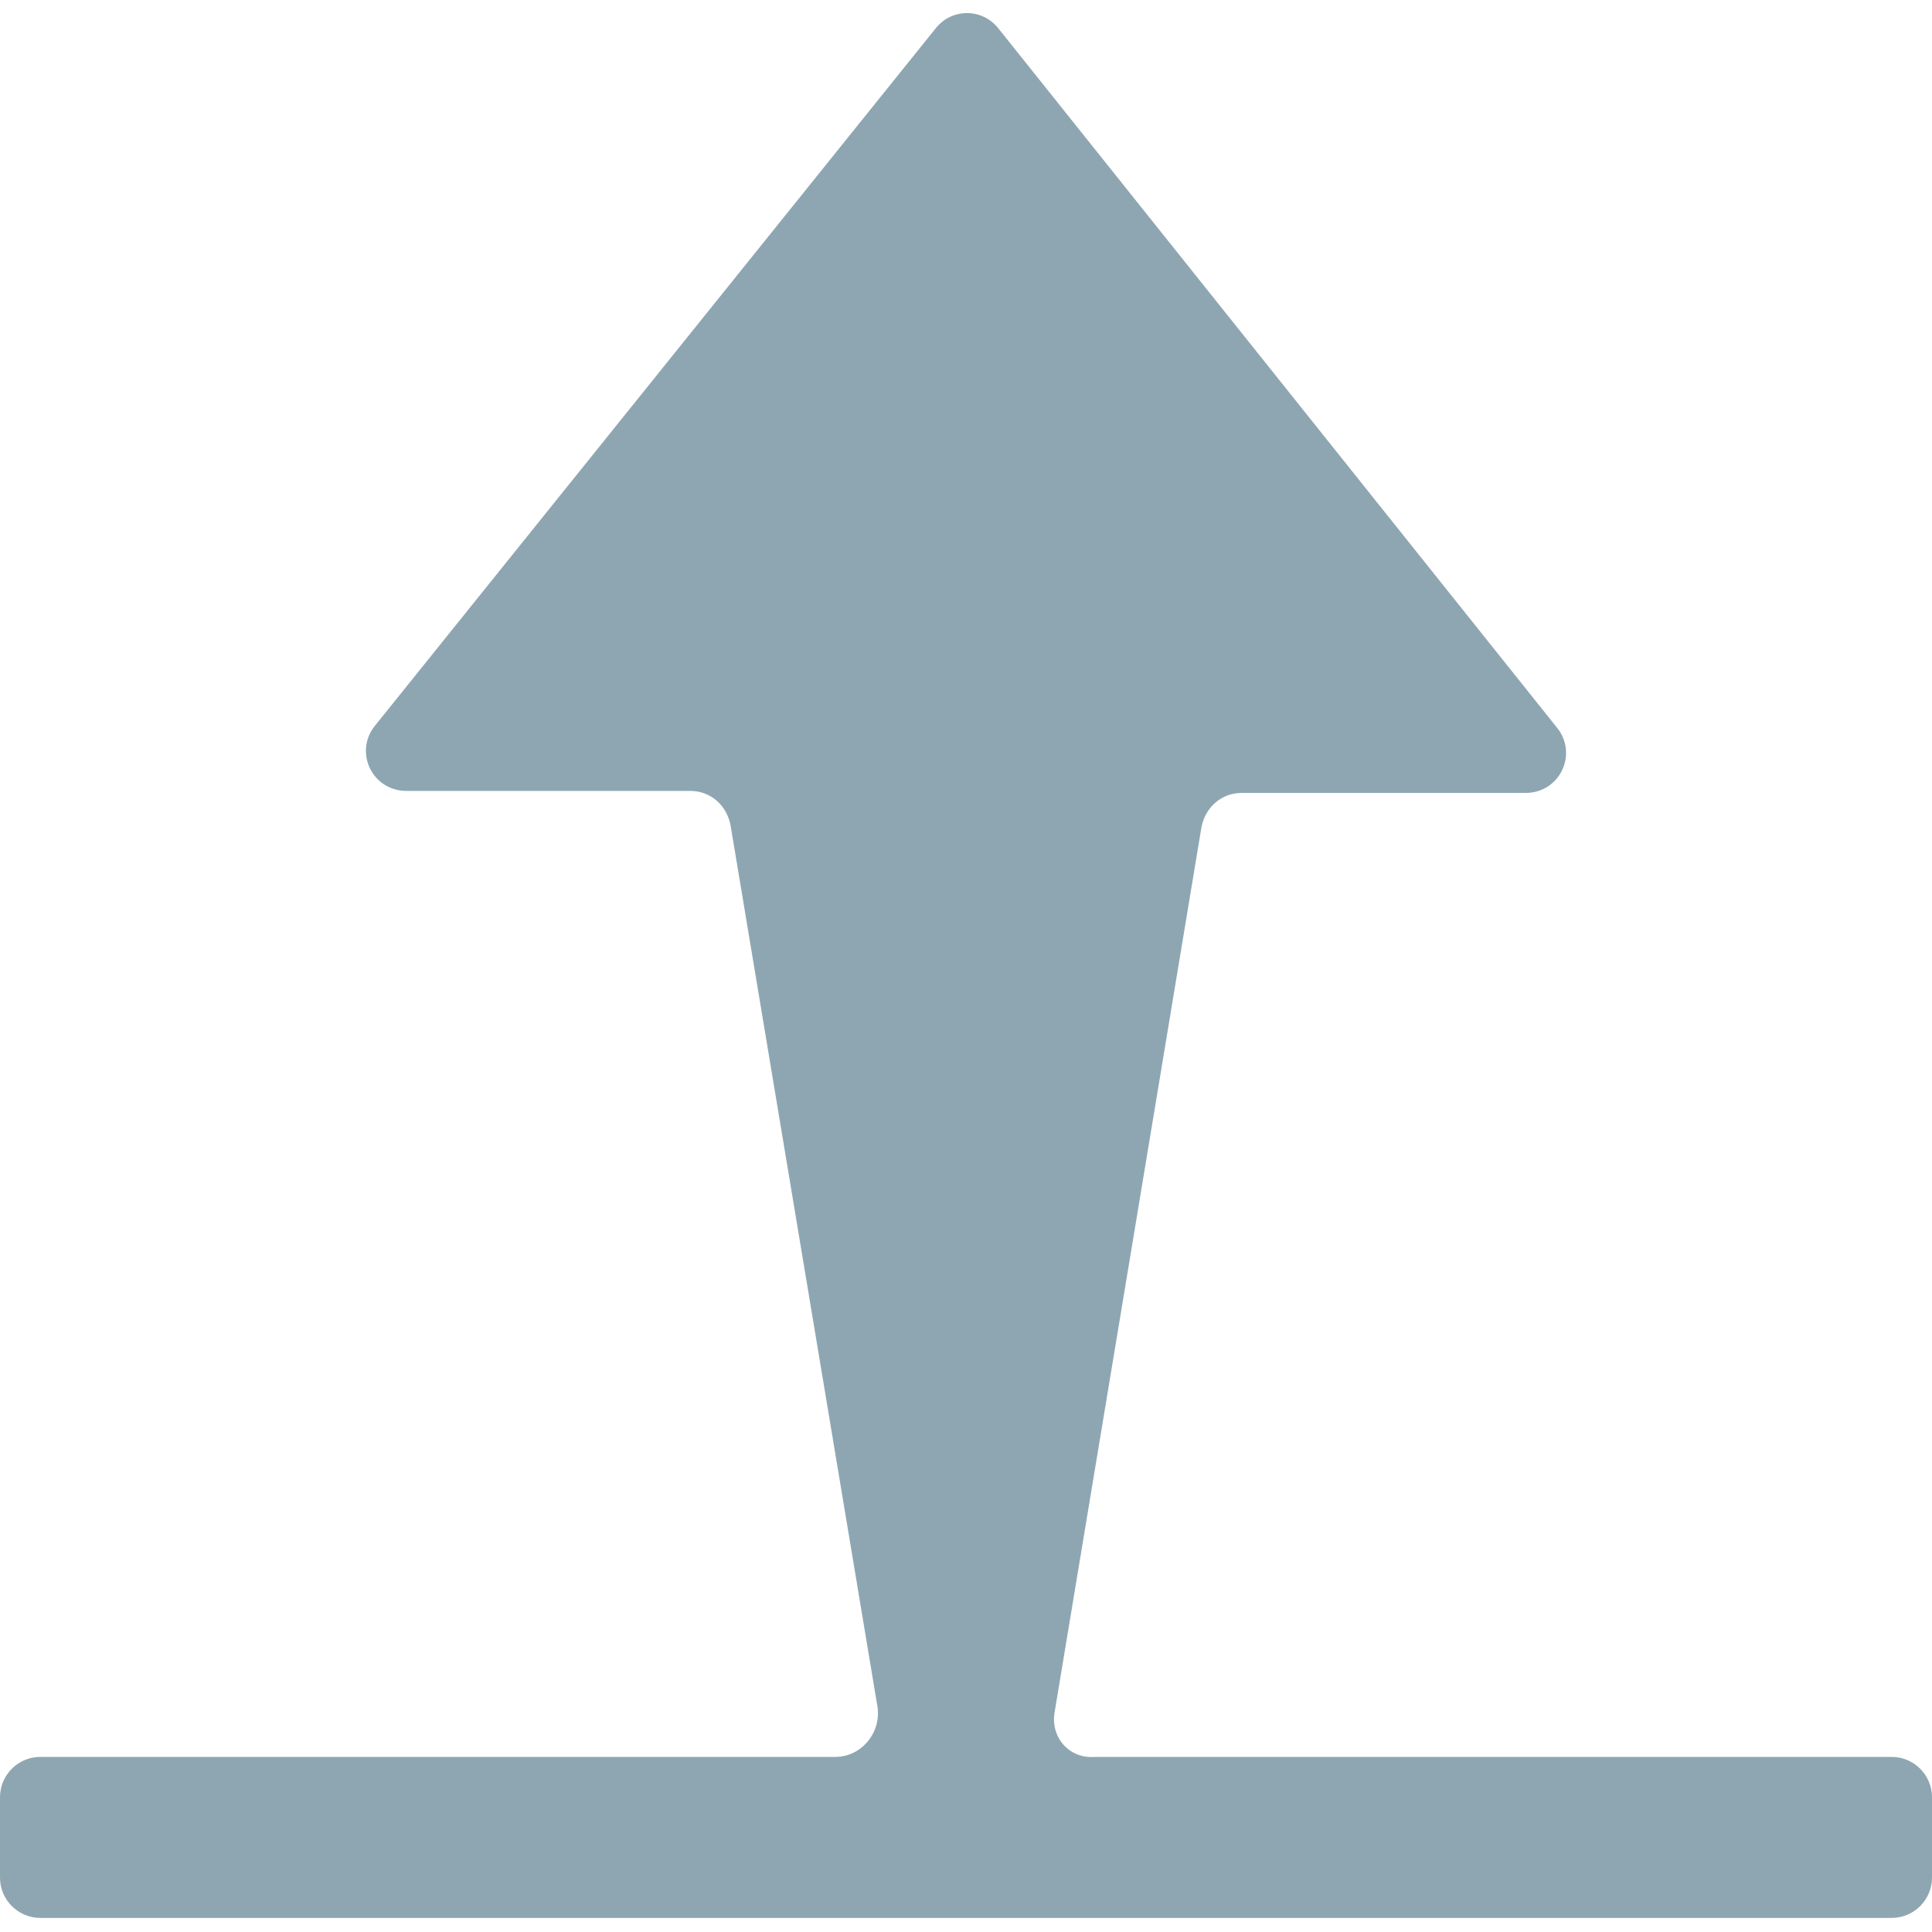 <?xml version="1.0" encoding="utf-8"?>
<!-- Generator: Adobe Illustrator 18.0.0, SVG Export Plug-In . SVG Version: 6.00 Build 0)  -->
<!DOCTYPE svg PUBLIC "-//W3C//DTD SVG 1.1//EN" "http://www.w3.org/Graphics/SVG/1.1/DTD/svg11.dtd">
<svg version="1.1" xmlns="http://www.w3.org/2000/svg" xmlns:xlink="http://www.w3.org/1999/xlink" x="0px" y="0px"
	 viewBox="0 0 96 96" enable-background="new 0 0 96 96" xml:space="preserve">
<g id="more" display="none">
	<g display="inline">
		<path fill="#8EA6B1" d="M23,87h72c0.6,0,1-0.4,1-1V74c0-0.6-0.4-1-1-1H23c-0.6,0-1,0.4-1,1v12C22,86.6,22.4,87,23,87z"/>
		<path fill="#8EA6B1" d="M0,72v16c0,0.6,0.4,1,1,1h16c0.6,0,1-0.4,1-1V72c0-0.6-0.4-1-1-1H1C0.4,71,0,71.4,0,72z M13.5,85h-9
			C4.2,85,4,84.8,4,84.5v-9C4,75.2,4.2,75,4.5,75h9c0.3,0,0.5,0.2,0.5,0.5v9C14,84.8,13.8,85,13.5,85z"/>
		<path fill="#8EA6B1" d="M23,22h72c0.6,0,1-0.4,1-1V9c0-0.6-0.4-1-1-1H23c-0.6,0-1,0.4-1,1v12C22,21.6,22.4,22,23,22z"/>
		<path fill="#8EA6B1" d="M0,7v16c0,0.6,0.4,1,1,1h16c0.6,0,1-0.4,1-1V7c0-0.6-0.4-1-1-1H1C0.4,6,0,6.4,0,7z M13.5,20h-9
			C4.2,20,4,19.8,4,19.5v-9C4,10.2,4.2,10,4.5,10h9c0.3,0,0.5,0.2,0.5,0.5v9C14,19.8,13.8,20,13.5,20z"/>
		<path fill="#8EA6B1" d="M23,55h72c0.6,0,1-0.4,1-1V42c0-0.6-0.4-1-1-1H23c-0.6,0-1,0.4-1,1v12C22,54.6,22.4,55,23,55z"/>
		<path fill="#8EA6B1" d="M0,40v16c0,0.6,0.4,1,1,1h16c0.6,0,1-0.4,1-1V40c0-0.6-0.4-1-1-1H1C0.4,39,0,39.4,0,40z M13.5,53h-9
			C4.2,53,4,52.8,4,52.5v-9C4,43.2,4.2,43,4.5,43h9c0.3,0,0.5,0.2,0.5,0.5v9C14,52.8,13.8,53,13.5,53z"/>
	</g>
</g>
<g id="set" display="none">
	<g display="inline">
		<path fill="#8EA6B1" d="M85.3,55.6c0.1-0.4,0.4-0.7,0.8-0.7l9.5-1.1c0.2-1.9,0.4-3.8,0.4-5.7c0-1.9-0.1-3.8-0.4-5.7l-9.5-1.1
			c-0.4,0-0.7-0.3-0.8-0.7l-1.2-4.5c-0.1-0.4,0-0.8,0.4-1.1l7.7-5.7c-1.5-3.5-3.4-6.9-5.7-9.9L77.6,23c-0.4,0.2-0.8,0.1-1.1-0.2
			l-3.3-3.3c-0.3-0.3-0.4-0.7-0.2-1.1l3.8-8.8c-3-2.3-6.4-4.2-9.9-5.7l-5.7,7.7c-0.2,0.3-0.7,0.5-1.1,0.4l-4.5-1.2
			c-0.4-0.1-0.7-0.4-0.7-0.8l-1.1-9.5C51.8,0.1,49.9,0,48,0s-3.8,0.1-5.7,0.4l-1.1,9.5c0,0.4-0.3,0.7-0.7,0.8l-4.5,1.2
			c-0.4,0.1-0.8,0-1.1-0.4l-5.7-7.7c-3.5,1.5-6.9,3.4-9.9,5.7l3.8,8.8c0.2,0.4,0.1,0.8-0.2,1.1l-3.3,3.3c-0.3,0.3-0.7,0.4-1.1,0.2
			l-8.8-3.8c-2.3,3-4.2,6.4-5.7,9.9l7.7,5.7c0.3,0.2,0.5,0.7,0.4,1.1l-1.2,4.5c-0.1,0.4-0.4,0.7-0.8,0.7l-9.5,1.1
			C0.1,44.2,0,46.1,0,48c0,1.9,0.1,3.8,0.4,5.7l9.5,1.1c0.4,0,0.7,0.3,0.8,0.7l1.2,4.5c0.1,0.4,0,0.8-0.4,1.1l-7.7,5.7
			c1.5,3.5,3.4,6.9,5.7,9.9l8.8-3.8c0.4-0.2,0.8-0.1,1.1,0.2l3.3,3.3c0.3,0.3,0.4,0.7,0.2,1.1l-3.8,8.8c3,2.3,6.4,4.2,9.9,5.7
			l5.7-7.7c0.2-0.3,0.7-0.5,1.1-0.4l4.5,1.2c0.4,0.1,0.7,0.4,0.7,0.8l1.1,9.5c1.9,0.2,3.8,0.4,5.7,0.4s3.8-0.1,5.7-0.4l1.1-9.5
			c0-0.4,0.3-0.7,0.7-0.8l4.5-1.2c0.4-0.1,0.8,0,1.1,0.4l5.7,7.7c3.5-1.5,6.9-3.4,9.9-5.7L73,77.6c-0.2-0.4-0.1-0.8,0.2-1.1l3.3-3.3
			c0.3-0.3,0.7-0.4,1.1-0.2l8.8,3.8c2.3-3,4.2-6.4,5.7-9.9l-7.7-5.7c-0.3-0.2-0.5-0.7-0.4-1.1L85.3,55.6z M74.5,36.2L62,40.3
			c-2.3-4.1-6.3-7.1-11-8V19.2C61.5,20.2,70.4,27,74.5,36.2z M39,48c0-5,4-9,9-9s9,4,9,9c0,5-4,9-9,9S39,53,39,48z M45,19.2v13.1
			c-4.8,0.9-8.8,3.9-11,8l-12.5-4.1C25.6,27,34.5,20.2,45,19.2z M19,48c0-2.1,0.2-4.1,0.6-6.1L32.1,46c-0.1,0.7-0.1,1.3-0.1,2
			c0,4.2,1.7,8.1,4.3,10.9l-7.7,10.6C22.7,64.3,19,56.6,19,48z M48,77c-5.3,0-10.3-1.4-14.5-3.9l7.7-10.6c2.1,1,4.4,1.5,6.8,1.5
			s4.7-0.6,6.8-1.5l7.7,10.6C58.3,75.6,53.3,77,48,77z M67.4,69.6l-7.7-10.6C62.3,56.1,64,52.2,64,48c0-0.7-0.1-1.3-0.1-2l12.5-4.1
			c0.4,2,0.6,4,0.6,6.1C77,56.6,73.3,64.3,67.4,69.6z"/>
		<circle fill="#8EA6B1" cx="48" cy="48" r="4"/>
	</g>
</g>
<g id="point" display="none">
	<g display="inline">
		<g>
			<path fill="#8EA6B1" d="M25,30C13.4,30,4,39.4,4,51c0,11.6,21,33,21,33s21-21.4,21-33C46,39.4,36.6,30,25,30z M25.4,66.9
				c-8.8,0-16-7.2-16-16s7.2-16,16-16s16,7.2,16,16S34.2,66.9,25.4,66.9z"/>
			<circle fill="#8EA6B1" cx="25.4" cy="50.9" r="7"/>
		</g>
		<path fill="#8EA6B1" d="M37,77.2L35.5,79c6.2,1.2,10.5,3.5,10.5,6c0,3.9-9.4,7-21,7S4,88.9,4,85c0-2.6,4.2-4.8,10.5-6L13,77.2
			c-7.8,1.7-13,5-13,8.8c0,5.5,11.2,10,25,10s25-4.5,25-10C50,82.2,44.7,78.9,37,77.2z"/>
		<path fill="#8EA6B1" d="M78,34c-15.1,0.5-41.6,14.1-9,33c28.8,14.1,10.5,17-15,17c1.2,6-2.2,8.5-6,10c9.8,0,62.4,3.8,44-23
			c-6.4-9.3-30.3-15.8-32.7-23C57.7,42.3,68.1,35.8,78,34z"/>
		<g>
			<path fill="#8EA6B1" d="M83,0c-7.2,0-13,5.8-13,13s13,21,13,21s13-13.8,13-21S90.2,0,83,0z M83,23c-5.5,0-10-4.5-10-10
				c0-5.5,4.5-10,10-10s10,4.5,10,10C93,18.5,88.5,23,83,23z"/>
			<circle fill="#8EA6B1" cx="83" cy="13" r="4"/>
		</g>
	</g>
</g>
<g id="fly" display="none">
	<path display="inline" fill-rule="evenodd" clip-rule="evenodd" fill="#8EA6B1" d="M72,96L40,72l45-60L28,63L0,42L96,0L72,96z
		 M24,96V72l18,12L24,96z"/>
</g>
<g id="add_point" display="none">
	<g display="inline">
		<path fill="#8EA6B1" d="M48,0C26.5,0,9,17.5,9,39c0,28,39,57,39,57s39-29.4,39-57C87,17.5,69.5,0,48,0z M48,69
			c-16.6,0-30-13.4-30-30S31.4,9,48,9s30,13.4,30,30S64.6,69,48,69z"/>
		<path fill="#8EA6B1" d="M63,43H33c-0.6,0-1-0.4-1-1v-6c0-0.6,0.4-1,1-1h30c0.6,0,1,0.4,1,1v6C64,42.6,63.6,43,63,43z"/>
		<path fill="#8EA6B1" d="M52,24v30c0,0.6-0.4,1-1,1h-6c-0.6,0-1-0.4-1-1V24c0-0.6,0.4-1,1-1h6C51.6,23,52,23.4,52,24z"/>
	</g>
</g>
<g id="load" display="none">
	<g display="inline">
		<g>
			<path fill="#8EA6B1" d="M50.8,86.2c-7.9,0-14.5-5-14.8-14.2c0-0.4,0-6,0-6V37h14L29,15L7,37h14v35c0,0.3,0,0.7,0,1
				c0,12.6,6.9,23,19.4,23C50,96,58.6,90.3,62,82C61.7,82.2,54.6,86.2,50.8,86.2z"/>
		</g>
		<g>
			<path fill="#8EA6B1" d="M45.2,9.8c7.9,0,14.5,5,14.8,14.2c0,0.4,0,6,0,6v29H46l21,22l22-22H75V24c0-0.3,0-0.7,0-1
				c0-12.6-6.9-23-19.4-23C46,0,37.4,5.7,34,14C34.3,13.8,41.4,9.8,45.2,9.8z"/>
		</g>
	</g>
</g>
<g id="follow" display="none">
	<g display="inline">
		<path opacity="0.75" fill="#8EA6B1" d="M48,37c-6.1,0-11,4.9-11,11s4.9,11,11,11s11-4.9,11-11S54.1,37,48,37z M48,53
			c-2.8,0-5-2.2-5-5s2.2-5,5-5s5,2.2,5,5S50.8,53,48,53z"/>
		<path opacity="0.75" fill="#8EA6B1" d="M94,44h-8.2c-1.9-17.8-16-31.9-33.8-33.8V2c0-1.1-0.9-2-2-2h-4c-1.1,0-2,0.9-2,2v8.2
			c-17.8,1.9-31.9,16-33.8,33.8H2c-1.1,0-2,0.9-2,2v4c0,1.1,0.9,2,2,2h8.2c1.9,17.8,16,31.9,33.8,33.8V94c0,1.1,0.9,2,2,2h4
			c1.1,0,2-0.9,2-2v-8.2c17.8-1.9,31.9-16,33.8-33.8H94c1.1,0,2-0.9,2-2v-4C96,44.9,95.1,44,94,44z M52,77.7V74c0-1.1-0.9-2-2-2h-4
			c-1.1,0-2,0.9-2,2v3.7C30.6,75.9,20.1,65.4,18.3,52H22c1.1,0,2-0.9,2-2v-4c0-1.1-0.9-2-2-2h-3.7C20.1,30.6,30.6,20.1,44,18.3V22
			c0,1.1,0.9,2,2,2h4c1.1,0,2-0.9,2-2v-3.7C65.4,20.1,75.9,30.6,77.7,44H74c-1.1,0-2,0.9-2,2v4c0,1.1,0.9,2,2,2h3.7
			C75.9,65.4,65.4,75.9,52,77.7z"/>
	</g>
</g>
<g id="map" display="none">
	<g display="inline">
		<path fill="#8EA6B1" d="M48,58.2l45-29.1L48,0L3,29.1l3.7,2.4L48,58.2z"/>
		<polygon fill="#8EA6B1" points="81.3,42.7 80.3,42 77.2,46.6 78.3,47.3 80.8,48.8 82.6,50 48,71.5 13.4,50 15.2,48.8 18.8,46.6 
			15.8,42 12.1,44.3 3,50 48,78 93,50 83.8,44.3 		"/>
		<polygon fill="#8EA6B1" points="77.2,44.8 77.2,44.8 77.2,44.8 		"/>
		<polygon fill="#8EA6B1" points="81.3,60.7 80.3,60 77.2,64.6 78.3,65.3 80.8,66.8 82.6,68 48,89.5 13.4,68 15.2,66.8 18.8,64.6 
			15.8,60 12.1,62.3 3,68 48,96 93,68 83.8,62.3 		"/>
		<polygon fill="#8EA6B1" points="77.2,63.4 77.2,63.4 77.2,63.4 		"/>
	</g>
</g>
<g id="fangda" display="none">
	<g display="inline">
		<path fill="#8EA6B1" d="M53,34H42V23c0-0.6-0.4-1-1-1h-6c-0.6,0-1,0.4-1,1v11H23c-0.6,0-1,0.4-1,1v6c0,0.6,0.4,1,1,1h11v11
			c0,0.6,0.4,1,1,1h6c0.6,0,1-0.4,1-1V42h11c0.6,0,1-0.4,1-1v-6C54,34.4,53.6,34,53,34z"/>
		<path fill="#8EA6B1" d="M74.8,64.9L72,67.7l-5.1-5.1C72.6,56,76,47.4,76,38C76,17,59,0,38,0S0,17,0,38s17,38,38,38
			c9.4,0,18-3.4,24.7-9.1l5.1,5.1l-2.8,2.8L86.1,96l9.9-9.9L74.8,64.9z M38,68C21.4,68,8,54.6,8,38S21.4,8,38,8s30,13.4,30,30
			S54.6,68,38,68z"/>
	</g>
</g>
<g id="图层_10">
	<path fill="#8EA6B1" d="M52.4,85.1l7.3-44c0.2-1,1-1.7,2-1.7h14.1c1.7,0,2.6-1.9,1.6-3.2L49.6,1.4c-0.8-1-2.3-1-3.1,0L18.6,36.1
		c-1,1.3-0.1,3.2,1.6,3.2h14.1c1,0,1.8,0.7,2,1.7l7.3,43.8c0.2,1.3-0.8,2.5-2.1,2.5H2c-1.1,0-2,0.9-2,2v4c0,1.1,0.9,2,2,2h92
		c1.1,0,2-0.9,2-2v-4c0-1.1-0.9-2-2-2H54.4C53.1,87.4,52.2,86.3,52.4,85.1z"/>
</g>
<g id="图层_11" display="none">
	<g display="inline">
		<path fill="#8EA6B1" d="M48,28.5L48,28.5c-1.1,0-2-0.9-2-2v-8c0-1.1,0.9-2,2-2h0c1.1,0,2,0.9,2,2v8C50,27.6,49.1,28.5,48,28.5z"/>
		<g>
			<path fill="#8EA6B1" d="M50,6.5C22.6,5.4,0,27.3,0,54.5c0,13.2,5.4,25.2,14,33.9c1.7,1.7,4.4,1.6,6-0.2c1.3-1.6,1.2-3.9-0.2-5.3
				C12.1,75.1,7.5,64.3,8.1,52.4c1-20.5,18.2-37.3,38.7-37.9C69.4,13.8,88,32,88,54.5c0,11.1-4.5,21.1-11.8,28.3
				c-1.4,1.4-1.5,3.8-0.2,5.3c1.5,1.8,4.3,1.9,6,0.2c8.9-8.9,14.3-21.3,14-35C95.4,28.4,74.9,7.5,50,6.5z"/>
			<path fill="#8EA6B1" d="M36,31.7c1-0.6,1.3-1.8,0.7-2.7l-4-6.9c-0.6-1-1.8-1.3-2.7-0.7s-1.3,1.8-0.7,2.7l4,6.9
				C33.8,31.9,35,32.2,36,31.7z"/>
			<path fill="#8EA6B1" d="M26.5,37.7l-6.9-4c-1-0.6-2.2-0.2-2.7,0.7c-0.6,1-0.2,2.2,0.7,2.7l6.9,4c1,0.6,2.2,0.2,2.7-0.7
				S27.4,38.3,26.5,37.7z"/>
			<path fill="#8EA6B1" d="M79.2,34.5c-0.6-1-1.8-1.3-2.7-0.7l-6.9,4c-1,0.6-1.3,1.8-0.7,2.7s1.8,1.3,2.7,0.7l6.9-4
				C79.4,36.6,79.7,35.4,79.2,34.5z"/>
			<path fill="#8EA6B1" d="M62.7,30.9l4-6.9c0.6-1,0.2-2.2-0.7-2.7s-2.2-0.2-2.7,0.7l-4,6.9c-0.6,1-0.2,2.2,0.7,2.7
				S62.2,31.9,62.7,30.9z"/>
			<path fill="#8EA6B1" d="M45.2,54.3c-1.4,1.7-1.1,4.3,0.7,5.6c1.7,1.4,4.3,1.1,5.6-0.7c1.4-1.7,11.6-21.4,11.6-21.4
				S46.6,52.6,45.2,54.3z"/>
			<path fill="#8EA6B1" d="M66,72H30c-1.1,0-2,1.4-2,2.5c0,1.1,0.9,2.5,2,2.5h36c1.1,0,2-1.4,2-2.5C68,73.4,67.1,72,66,72z"/>
			<path fill="#8EA6B1" d="M58,82H38c-1.1,0-2,0.9-2,2c0,1.1,0.9,2,2,2h20c1.1,0,2-0.9,2-2C60,82.9,59.1,82,58,82z"/>
		</g>
	</g>
</g>
</svg>
